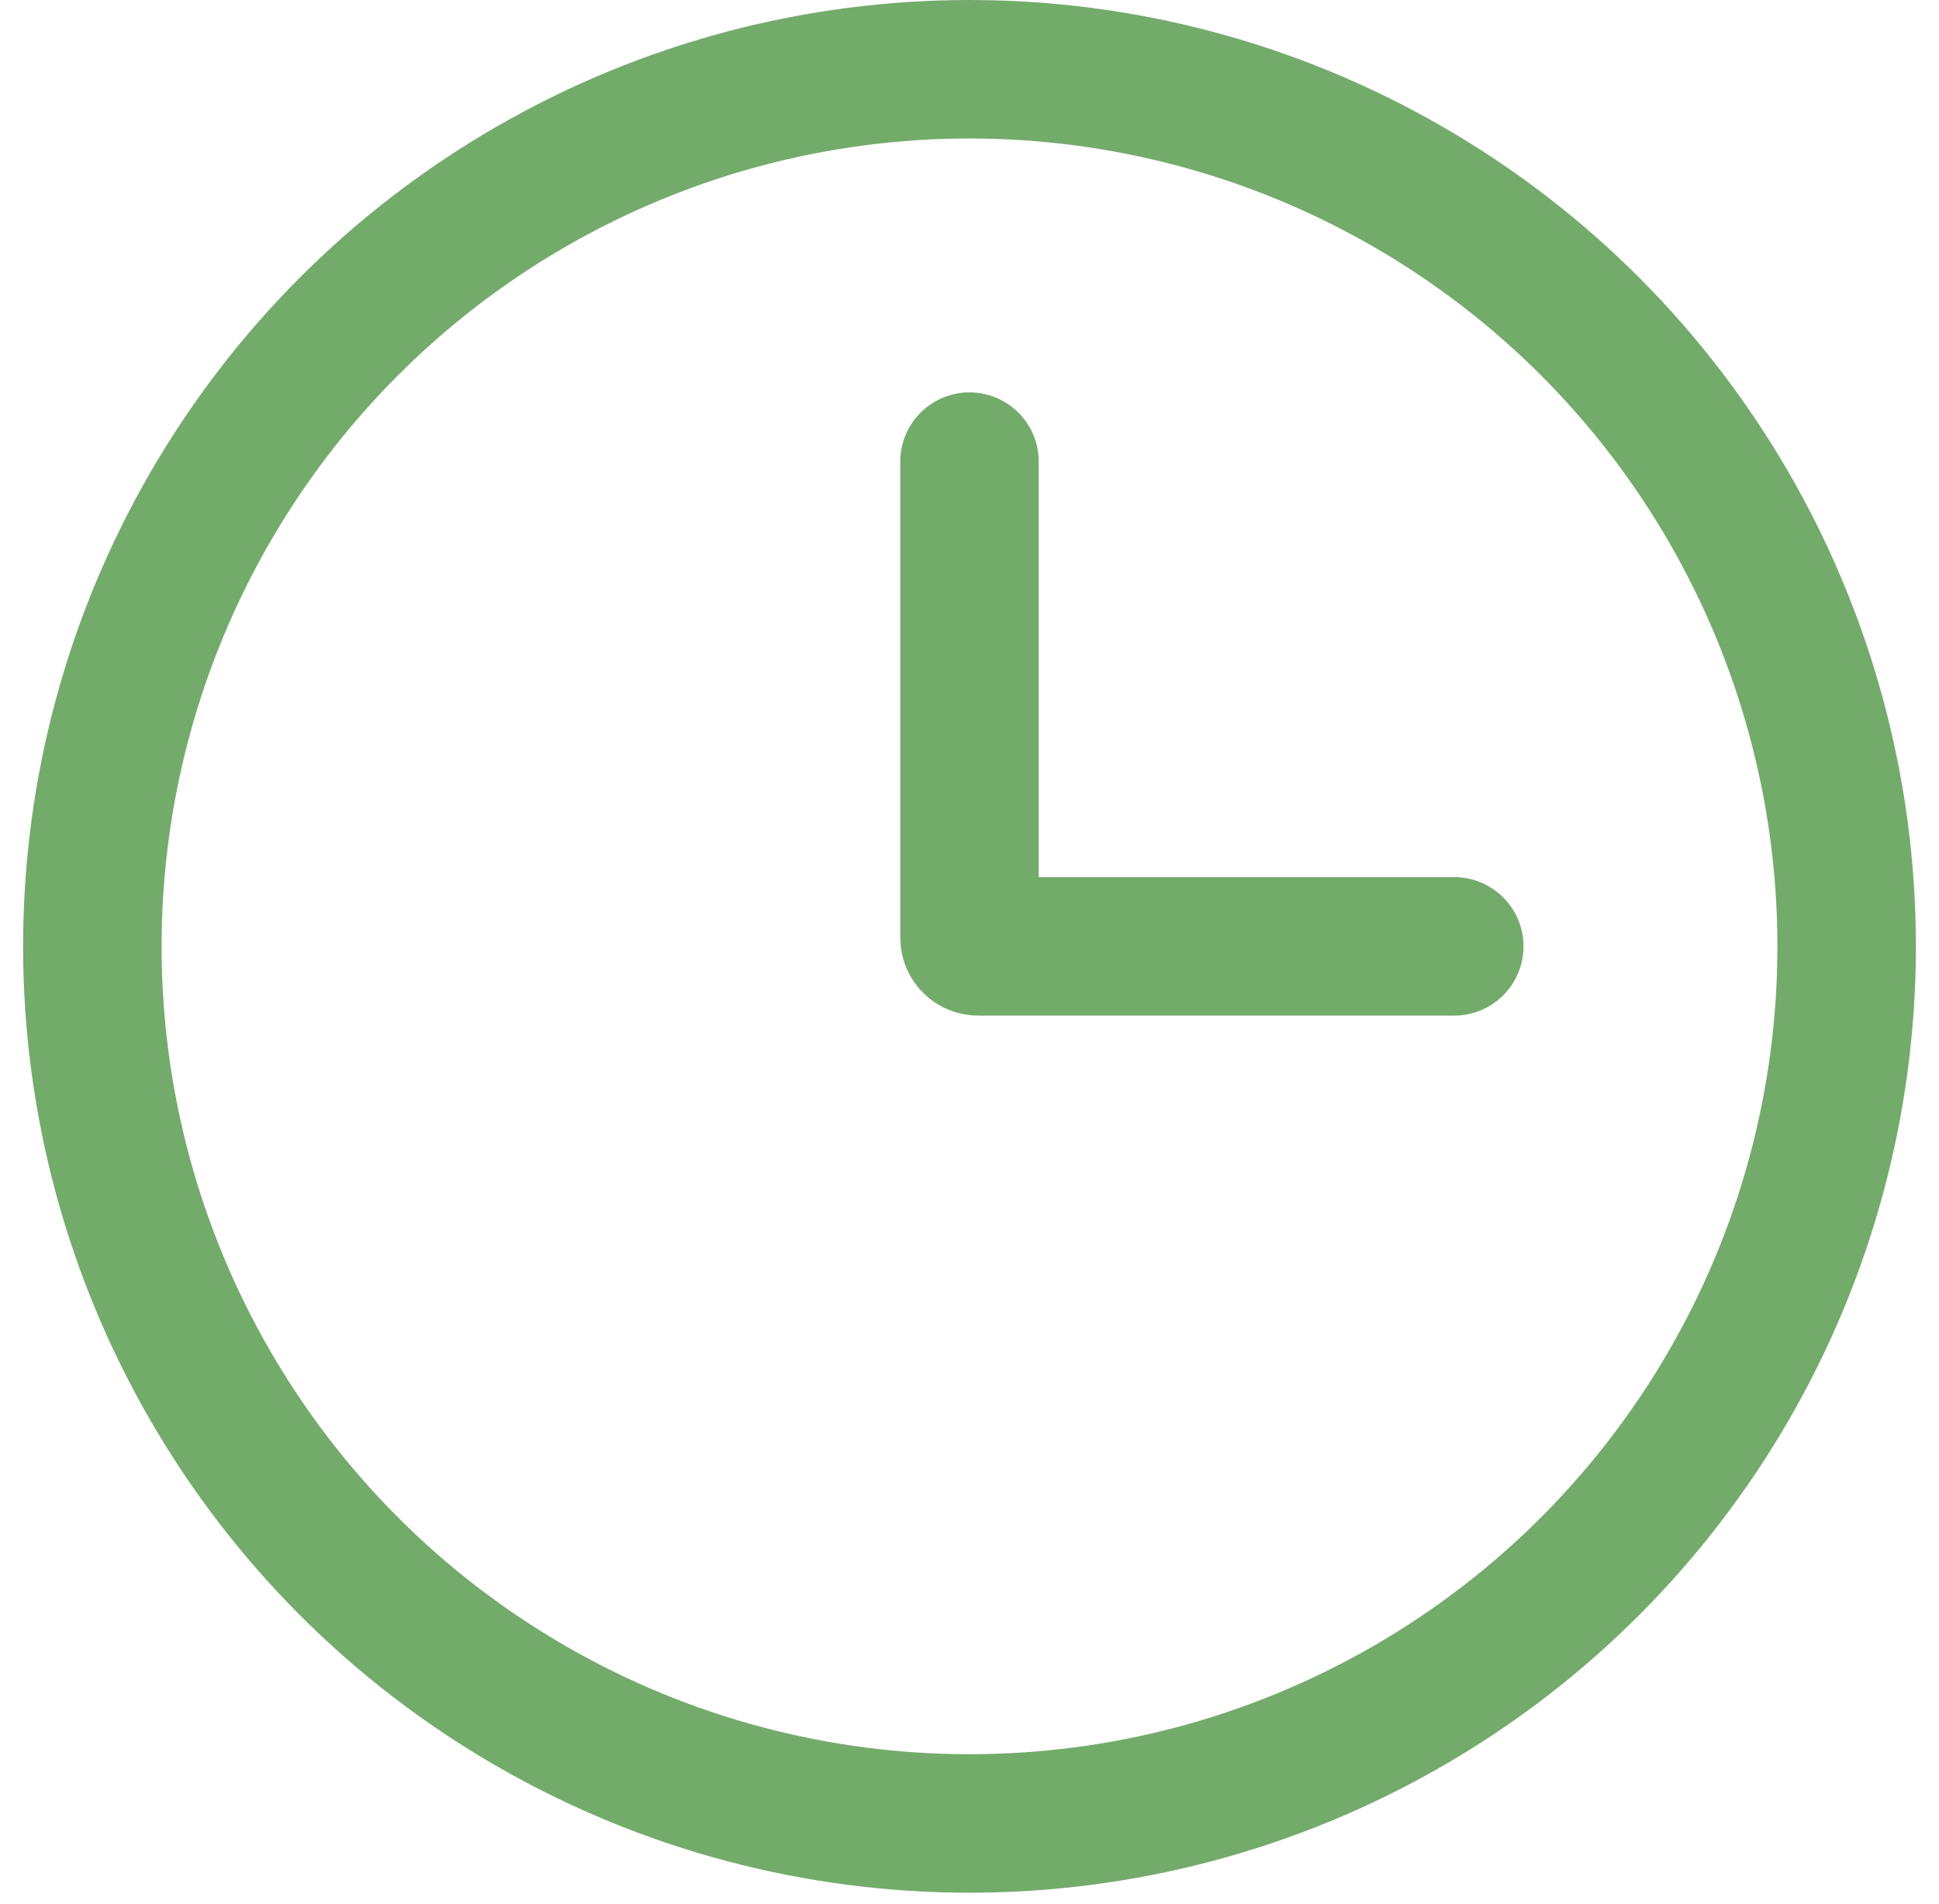 <svg width="56" height="55" viewBox="0 0 56 55" fill="none" xmlns="http://www.w3.org/2000/svg">
<circle cx="28" cy="27.333" r="25.333" stroke="#73AB6B" stroke-width="4"/>
<path d="M42 27.333H28.25C28.112 27.333 28 27.221 28 27.083V13.333" stroke="#73AB6B" stroke-width="4" stroke-linecap="round"/>
</svg>
